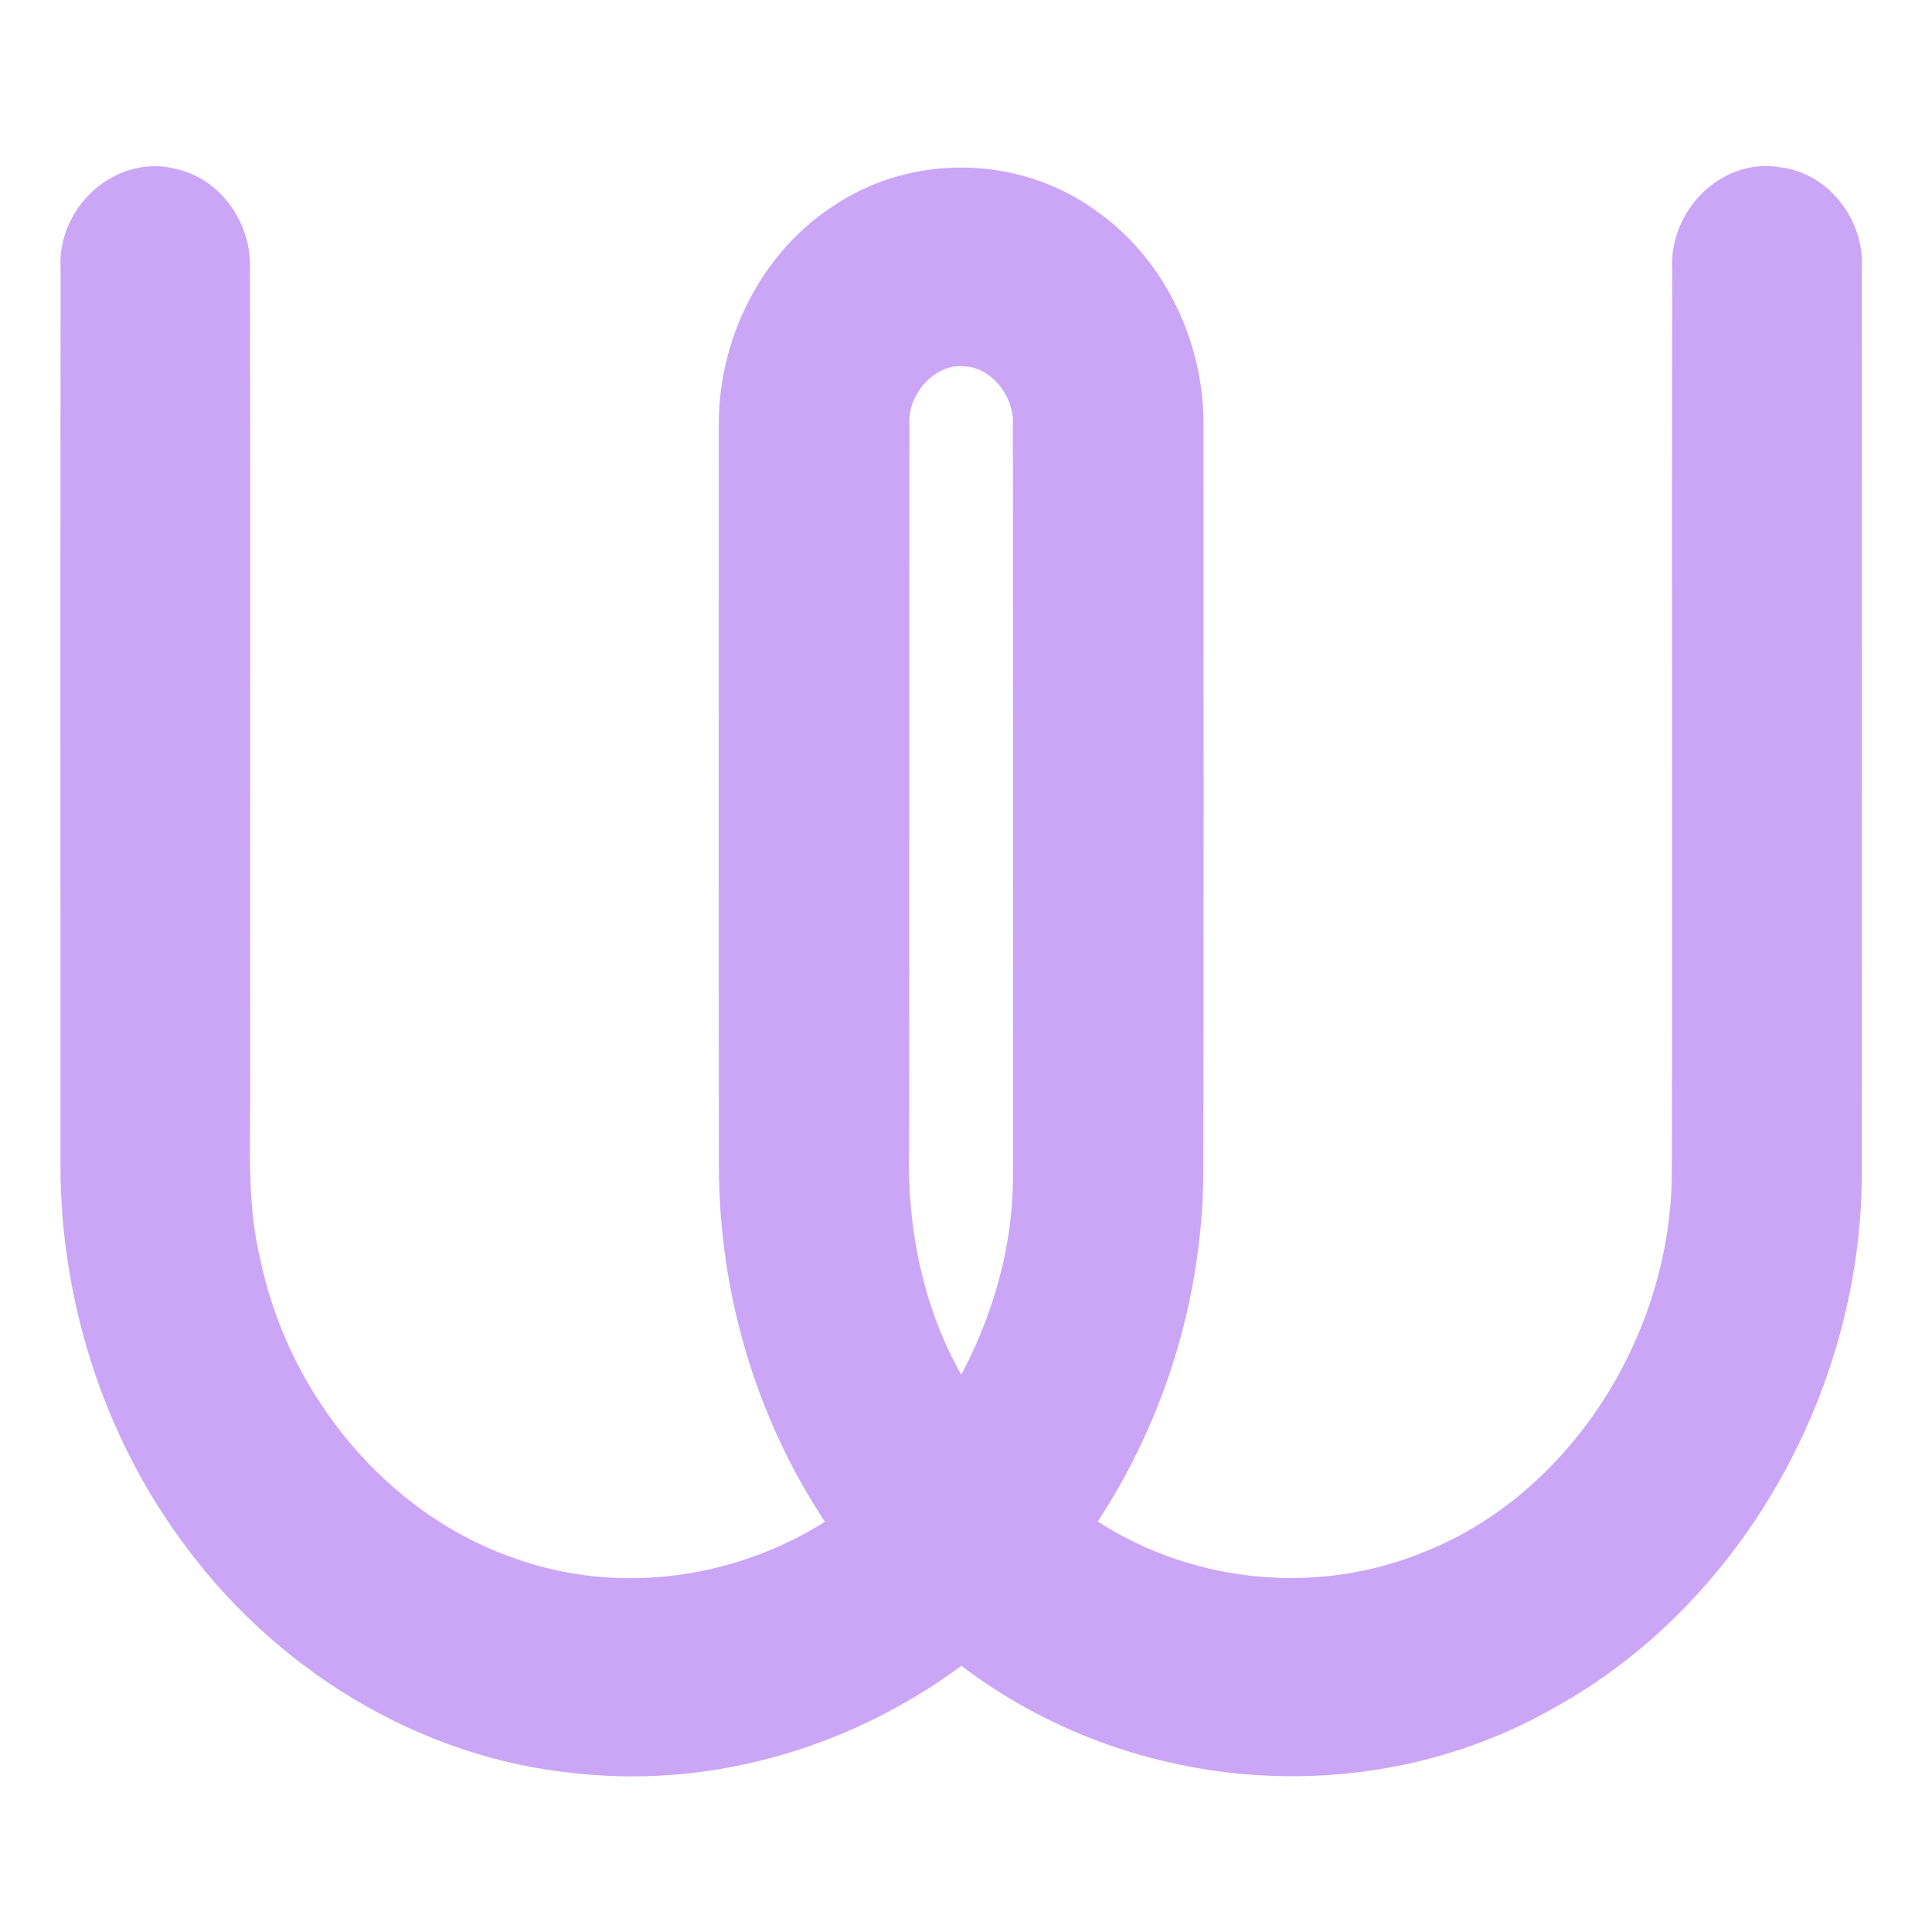 <svg width="128" height="128" viewBox="0 0 128 128" fill="none" xmlns="http://www.w3.org/2000/svg">
<path d="M16.233 83.48L16.23 83.465L16.226 83.45C15.514 80.427 15.54 77.345 15.567 74.138C15.574 73.288 15.581 72.431 15.575 71.563C15.568 64.19 15.571 56.815 15.574 49.44C15.578 38.911 15.582 28.381 15.559 17.857C15.696 15.3 13.974 12.733 11.472 12.178C9.773 11.702 8.079 12.281 6.88 13.349C5.681 14.415 4.885 16.044 5.014 17.827C4.997 31.957 5.001 46.087 5.004 60.217C5.005 65.873 5.006 71.53 5.006 77.186C4.998 85.755 7.682 94.304 12.584 101.14C18.645 109.723 28.157 115.543 38.294 116.496C47.268 117.481 56.444 114.709 63.7 109.104C74.704 117.851 90.425 119.204 102.558 112.228C114.341 105.702 122.212 92.114 122.351 78.038V78.028C122.359 57.971 122.359 37.921 122.351 17.871C122.569 15.103 120.511 12.343 117.759 12.069C116.101 11.773 114.536 12.453 113.449 13.543C112.362 14.634 111.666 16.216 111.791 17.892C111.763 28.217 111.768 38.567 111.773 48.916C111.778 58.626 111.782 68.334 111.761 78.019C111.575 89.19 104.597 99.794 94.83 103.704L94.823 103.706L94.816 103.709C87.202 106.896 78.152 105.899 71.341 101.07C76.108 94.2 78.77 85.748 78.726 77.201C78.748 60.908 78.748 44.615 78.733 28.323C78.826 23.009 76.269 17.739 72.052 14.788C67.285 11.318 60.625 11.196 55.75 14.487C51.279 17.381 48.532 22.832 48.624 28.331C48.617 44.591 48.609 60.851 48.632 77.112C48.595 85.68 51.223 94.221 56.056 101.095C49.467 105.635 40.948 106.849 33.536 104.103L33.536 104.103L33.523 104.098C24.948 101.058 18.15 92.942 16.233 83.48ZM59.253 28.284L59.253 28.252L59.251 28.221C59.08 25.45 61.515 23.031 63.933 23.274L63.961 23.276L63.988 23.278C66.221 23.378 68.239 25.684 68.106 28.222L68.105 28.249L68.105 28.275C68.12 44.859 68.127 61.443 68.112 78.026C68.092 83.335 66.418 88.536 63.731 93.036C60.535 88.313 59.095 82.268 59.23 76.384L59.23 76.373L59.23 76.362C59.242 68.35 59.242 60.337 59.242 52.325C59.242 44.312 59.242 36.299 59.253 28.284Z" fill="url(#paint0_linear)" stroke="url(#paint1_linear)" stroke-width="2"/>
<defs>
<linearGradient id="paint0_linear" x1="63.684" y1="115.692" x2="63.684" y2="13" gradientUnits="userSpaceOnUse">
<stop stop-color="#cba6f7"/>
<stop offset="1" stop-color="#cba6f7"/>
</linearGradient>
<linearGradient id="paint1_linear" x1="63.684" y1="115.692" x2="63.684" y2="13" gradientUnits="userSpaceOnUse">
<stop stop-color="#cba6f7"/>
<stop offset="1" stop-color="#cba6f7"/>
</linearGradient>
</defs>
</svg>

